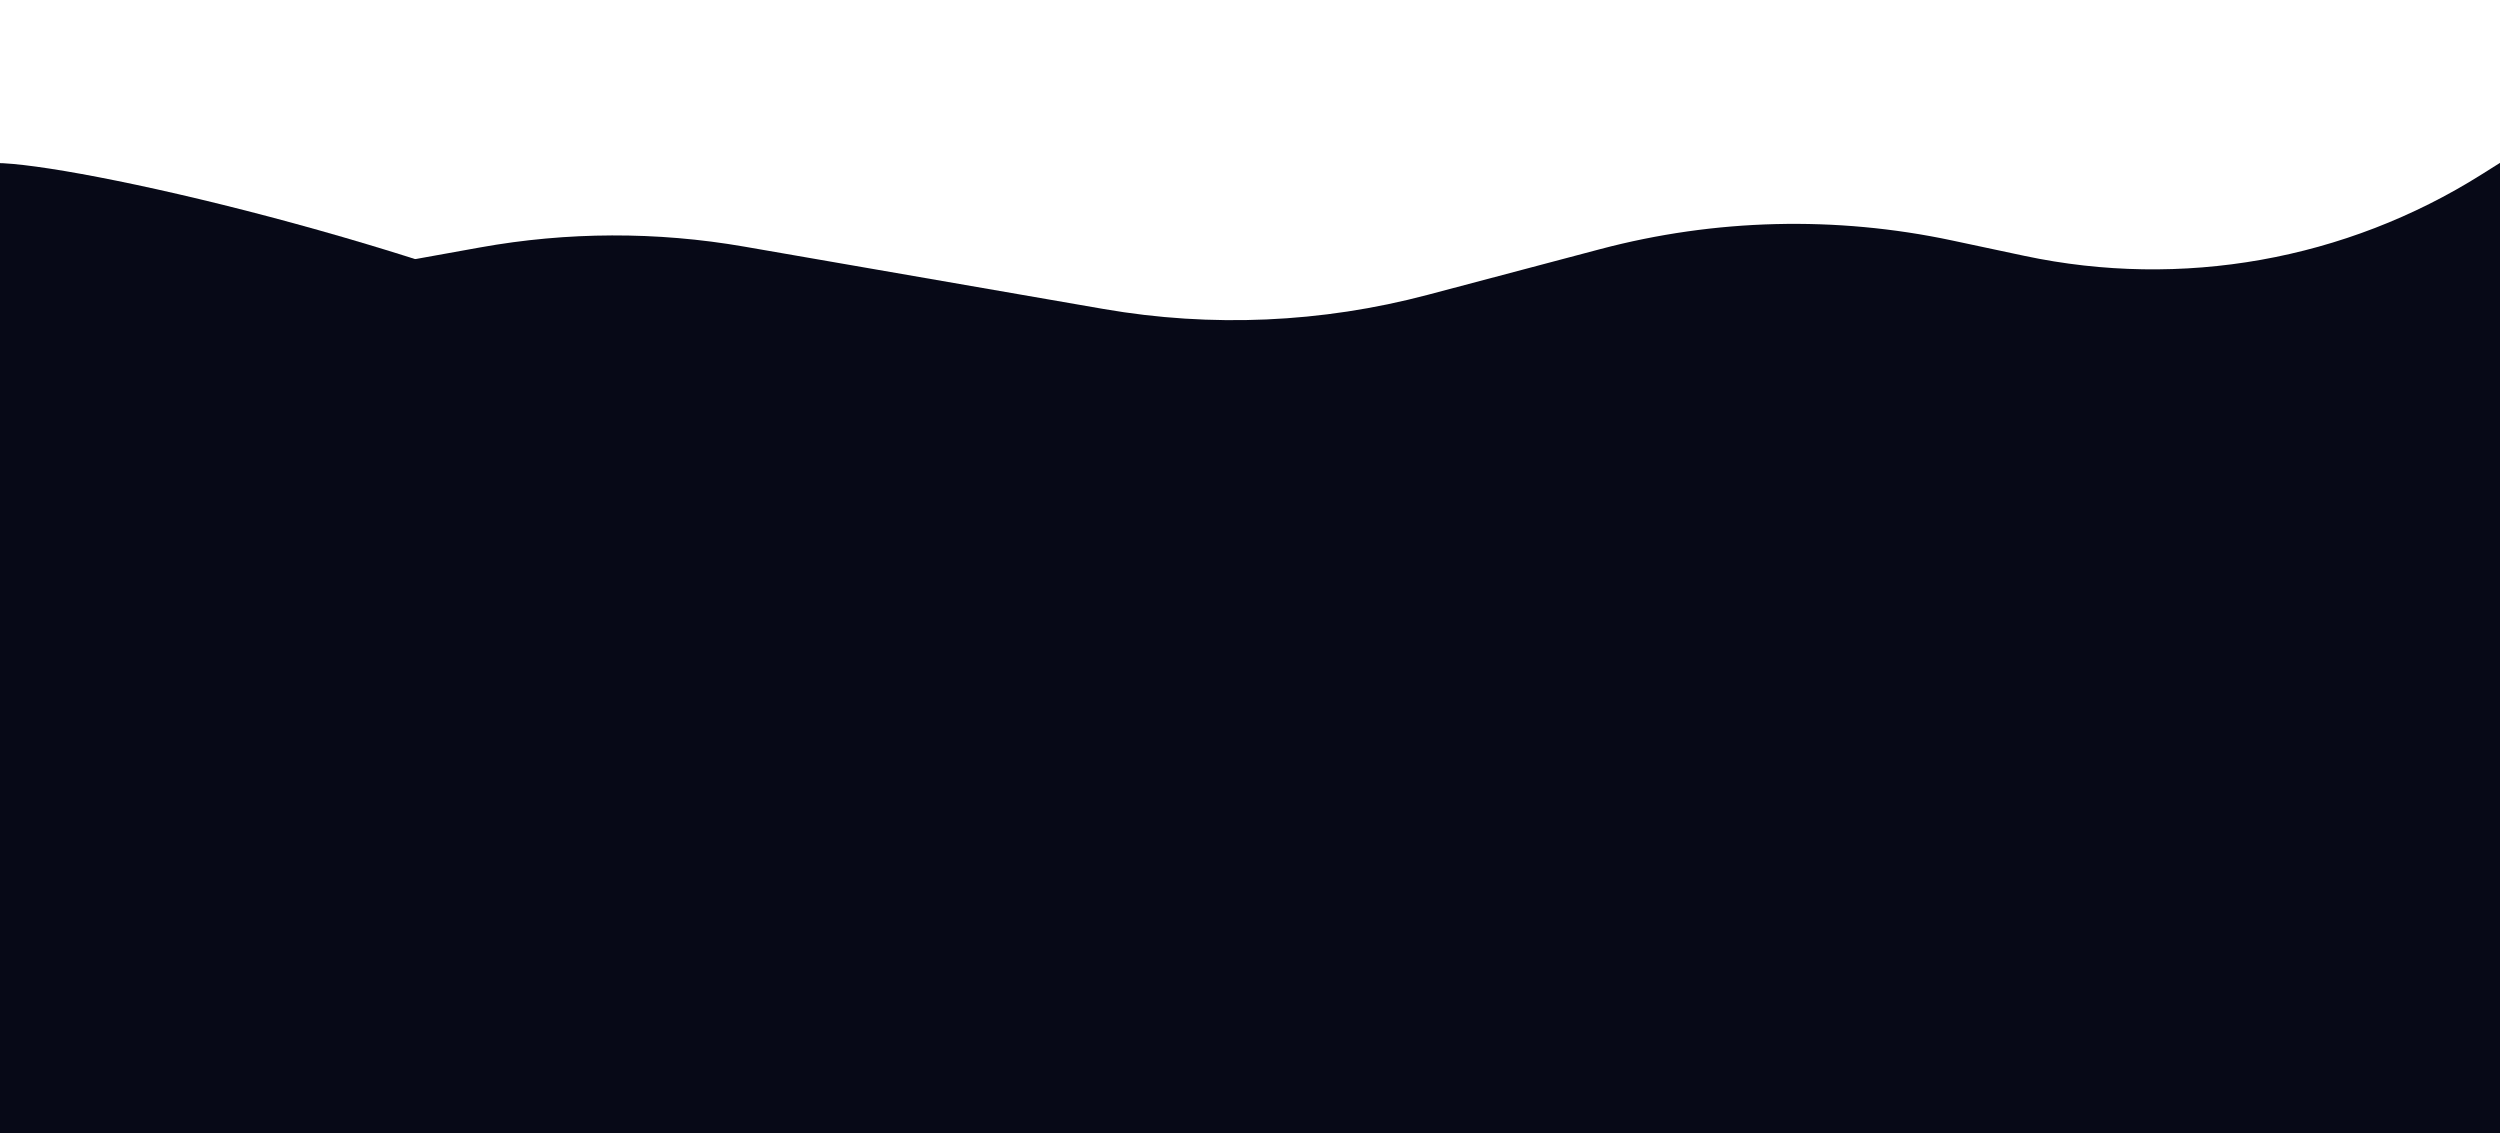 <svg width="1319" height="598" viewBox="0 0 1319 598" fill="none" xmlns="http://www.w3.org/2000/svg">
<path d="M-461 212.278C-461 121.803 -359.963 68.026 -284.913 118.555V118.555C-274.641 125.471 -263.301 130.652 -251.347 133.889L-144 162.961C-86.773 178.46 -26.816 181.043 31.531 170.524L253.23 130.556C299.305 122.25 346.48 122.097 392.608 130.104L582.295 163.03C639.117 172.893 697.4 170.353 753.148 155.583L844.224 131.453C904.902 115.377 968.51 113.806 1029.91 126.869L1068.11 134.998C1151 152.633 1237.5 137.237 1309.22 92.083L1328.45 79.972C1343.69 70.38 1360.29 63.166 1377.7 58.579V58.579C1490.05 28.974 1600 113.706 1600 229.887V481.751C1600 686.786 1433.79 853 1228.75 853H-164.697C-328.34 853 -461 720.34 -461 556.696V212.278Z" fill="#070917"/>
<path d="M320.5 388.5C320.5 577.381 77.857 770 -2.5 770C-82.857 770 -148 616.881 -148 428C-148 239.119 -82.857 86 -2.5 86C77.857 86 749 254 320.5 388.5Z" fill="#070917"/>
</svg>
